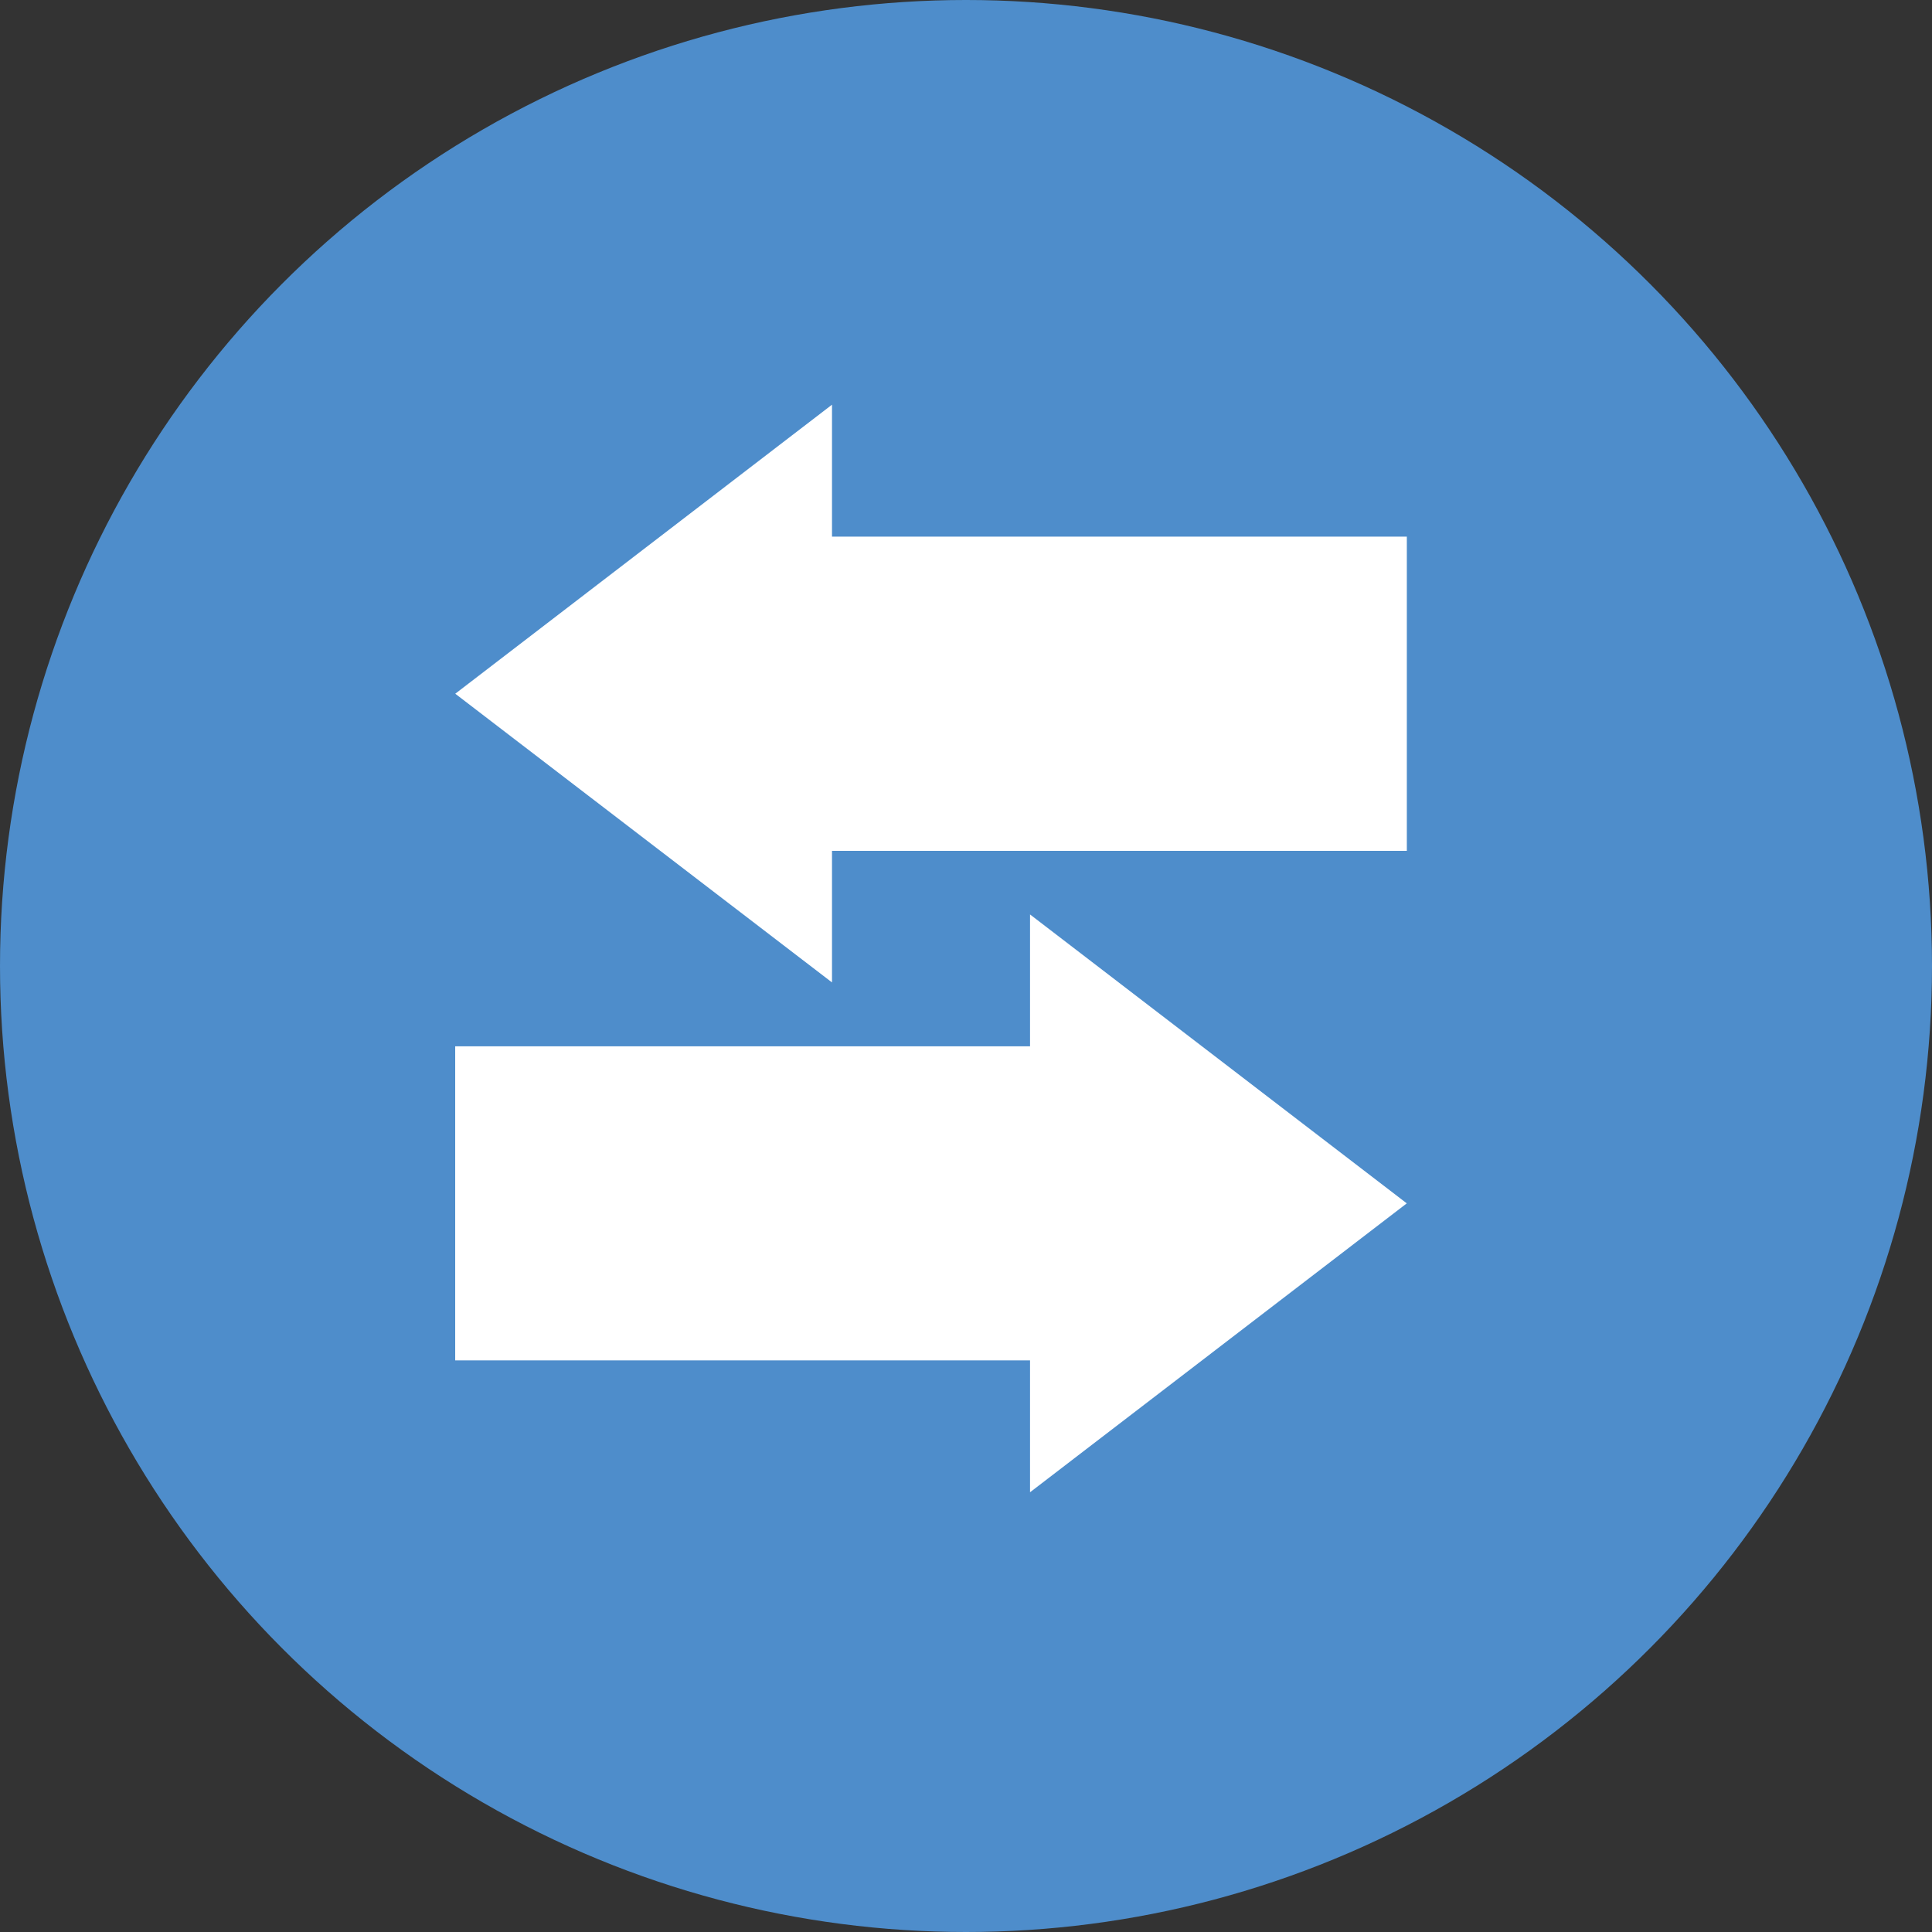 <?xml version="1.0" encoding="UTF-8"?>
<svg id="Layer_1" data-name="Layer 1" xmlns="http://www.w3.org/2000/svg" version="1.1" viewBox="0 0 28 28">
  <rect x="0" y="0" width="28" height="28" fill="#333333" stroke="none"/>
  <defs>
    <style>
      .cls-1 {
        fill: #4e8dcb;
      }

      .cls-1, .cls-2 {
        stroke-width: 0px;
      }

      .cls-2 {
        fill: #fff;
      }
    </style>
  </defs>
  <circle class="cls-1" cx="14" cy="14" r="14"/>
  <g>
    <path class="cls-2" d="M20.389,7.777h-8.331v-1.912l-5.46,4.189,5.46,4.184v-1.907h8.331v-4.554Z"/>
    <path class="cls-2" d="M6.597,15.164h8.331v-1.911l5.46,4.187-5.46,4.187v-1.911H6.597v-4.552Z"/>
  </g>
</svg>